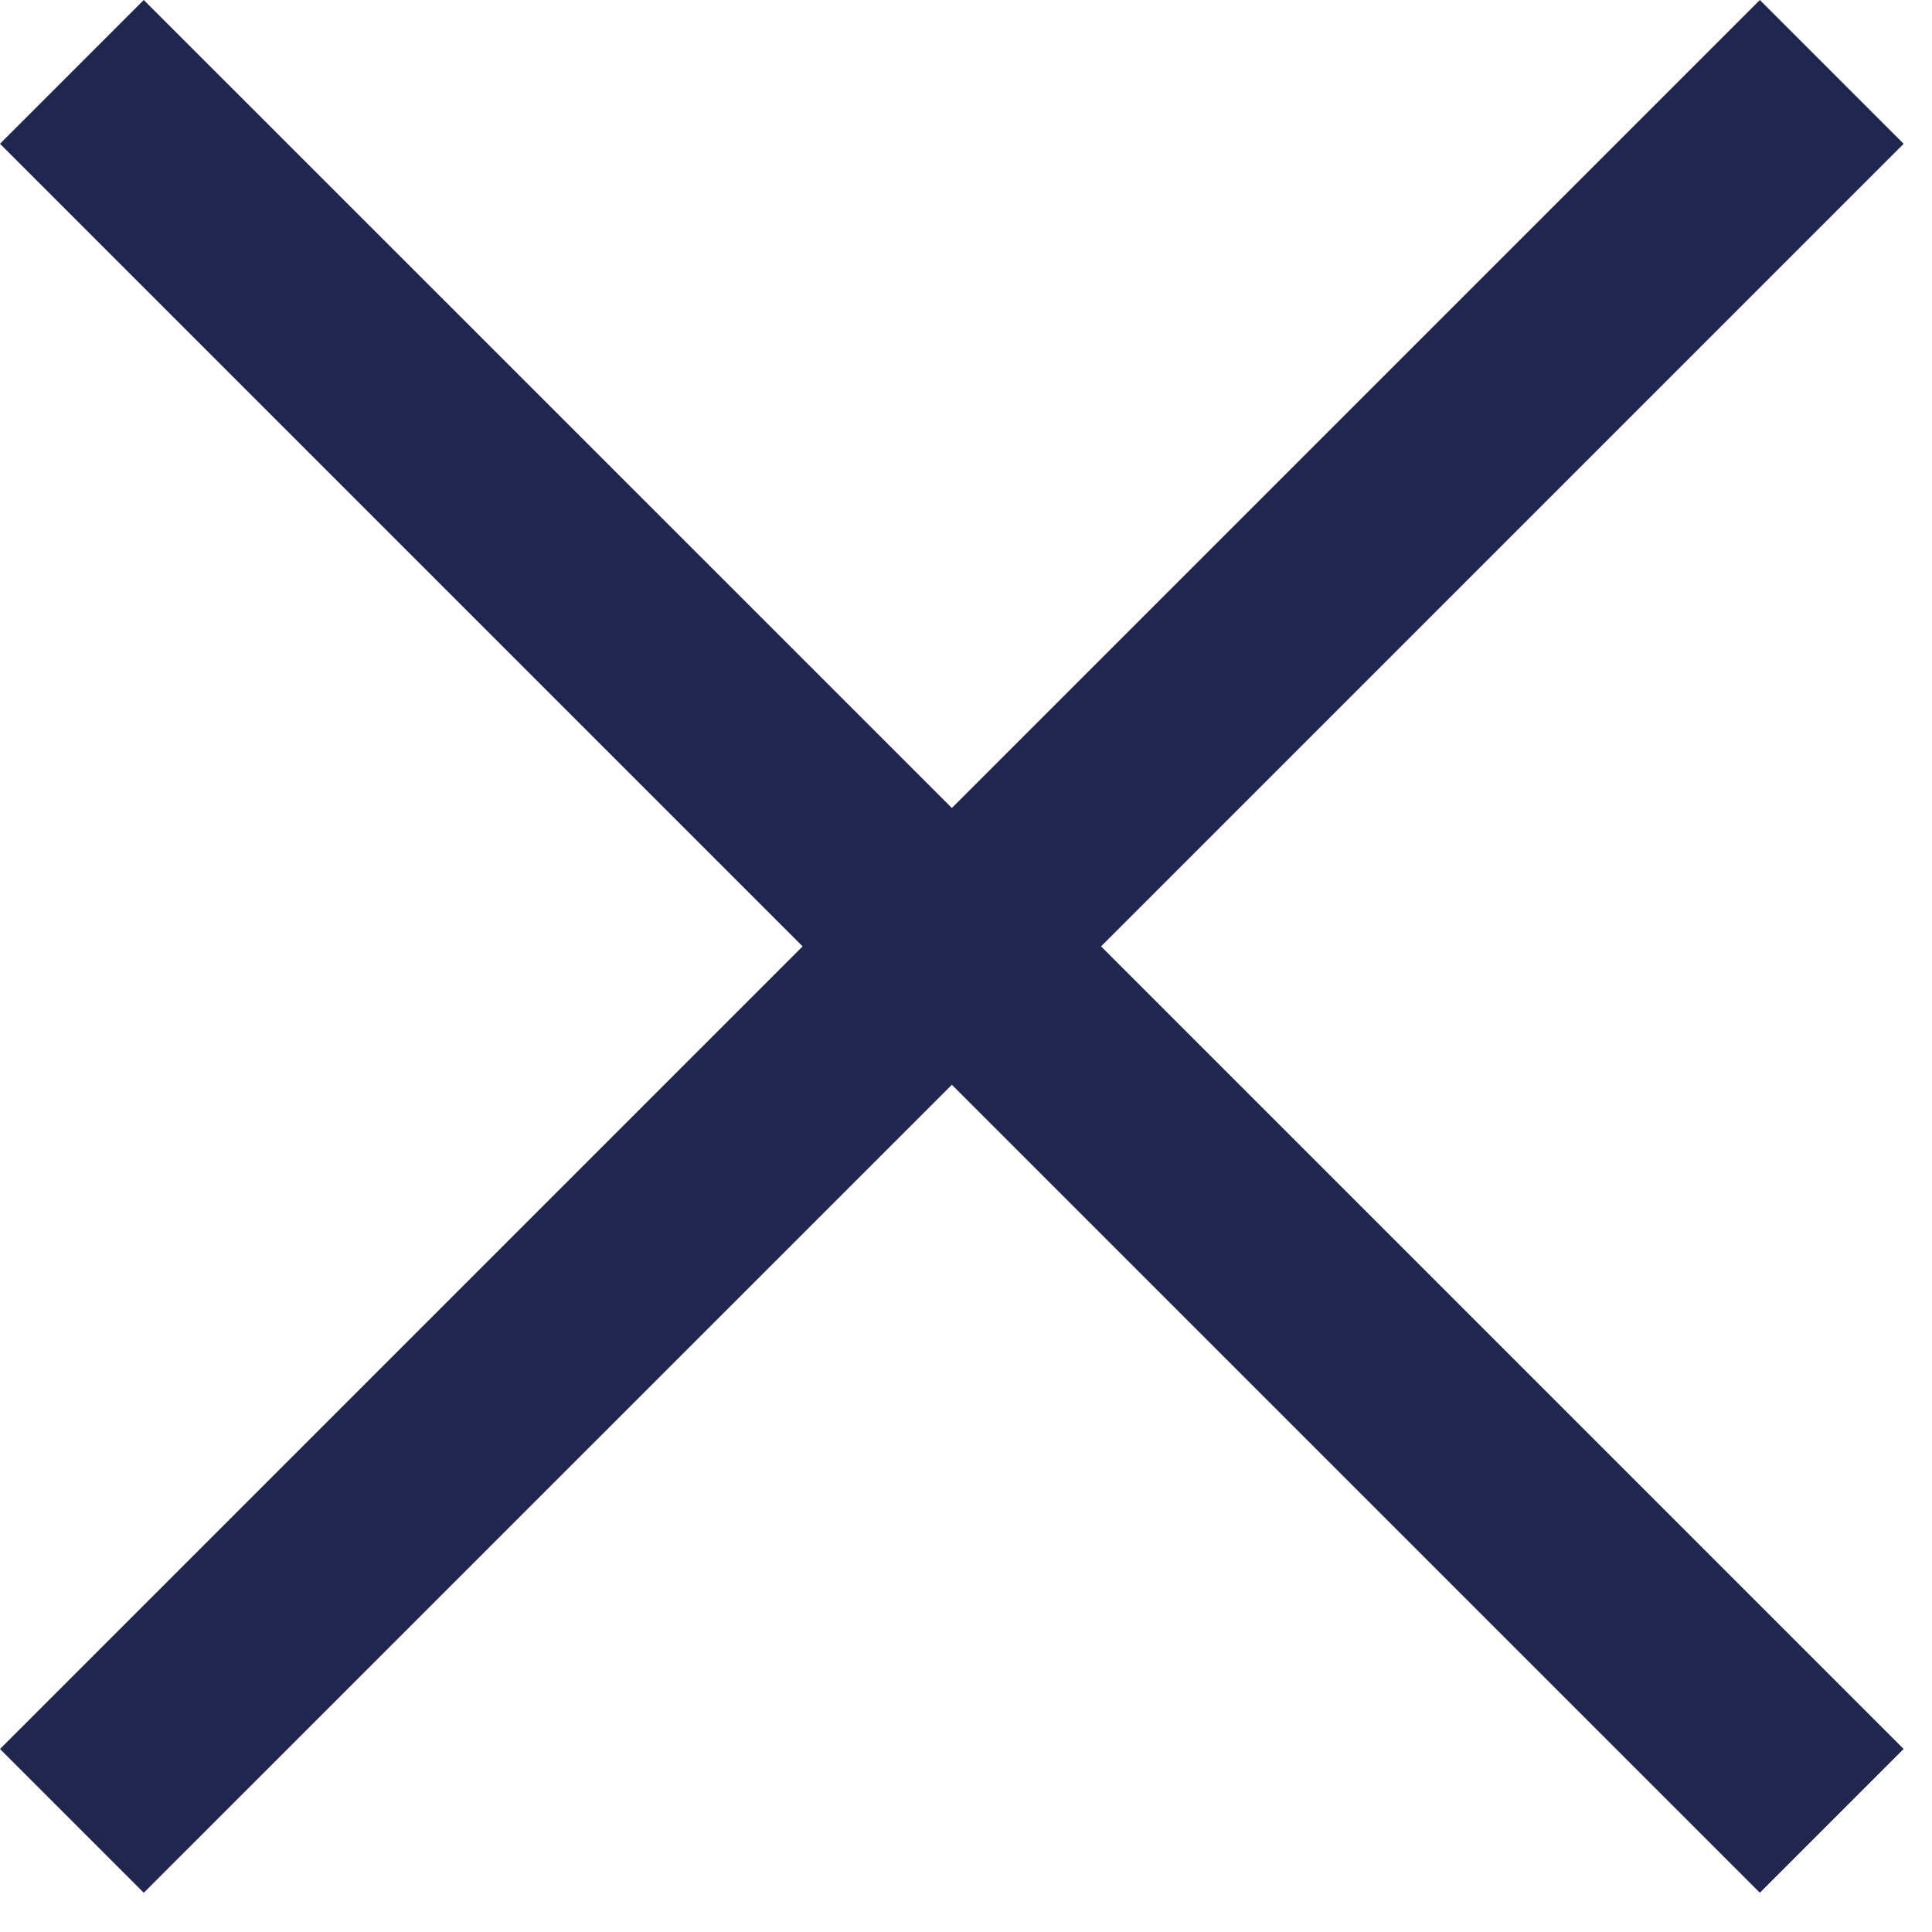 <svg width="19" height="19" viewBox="0 0 19 19" fill="none" xmlns="http://www.w3.org/2000/svg">
<path d="M10.828 9.307L18.721 17.2L17.307 18.614L9.361 10.668L1.414 18.614L5.27312e-07 17.2L7.893 9.307L0 1.414L1.414 0L9.361 7.946L17.307 1.3894e-06L18.721 1.414L10.828 9.307Z" fill="#21264F"/>
</svg>
